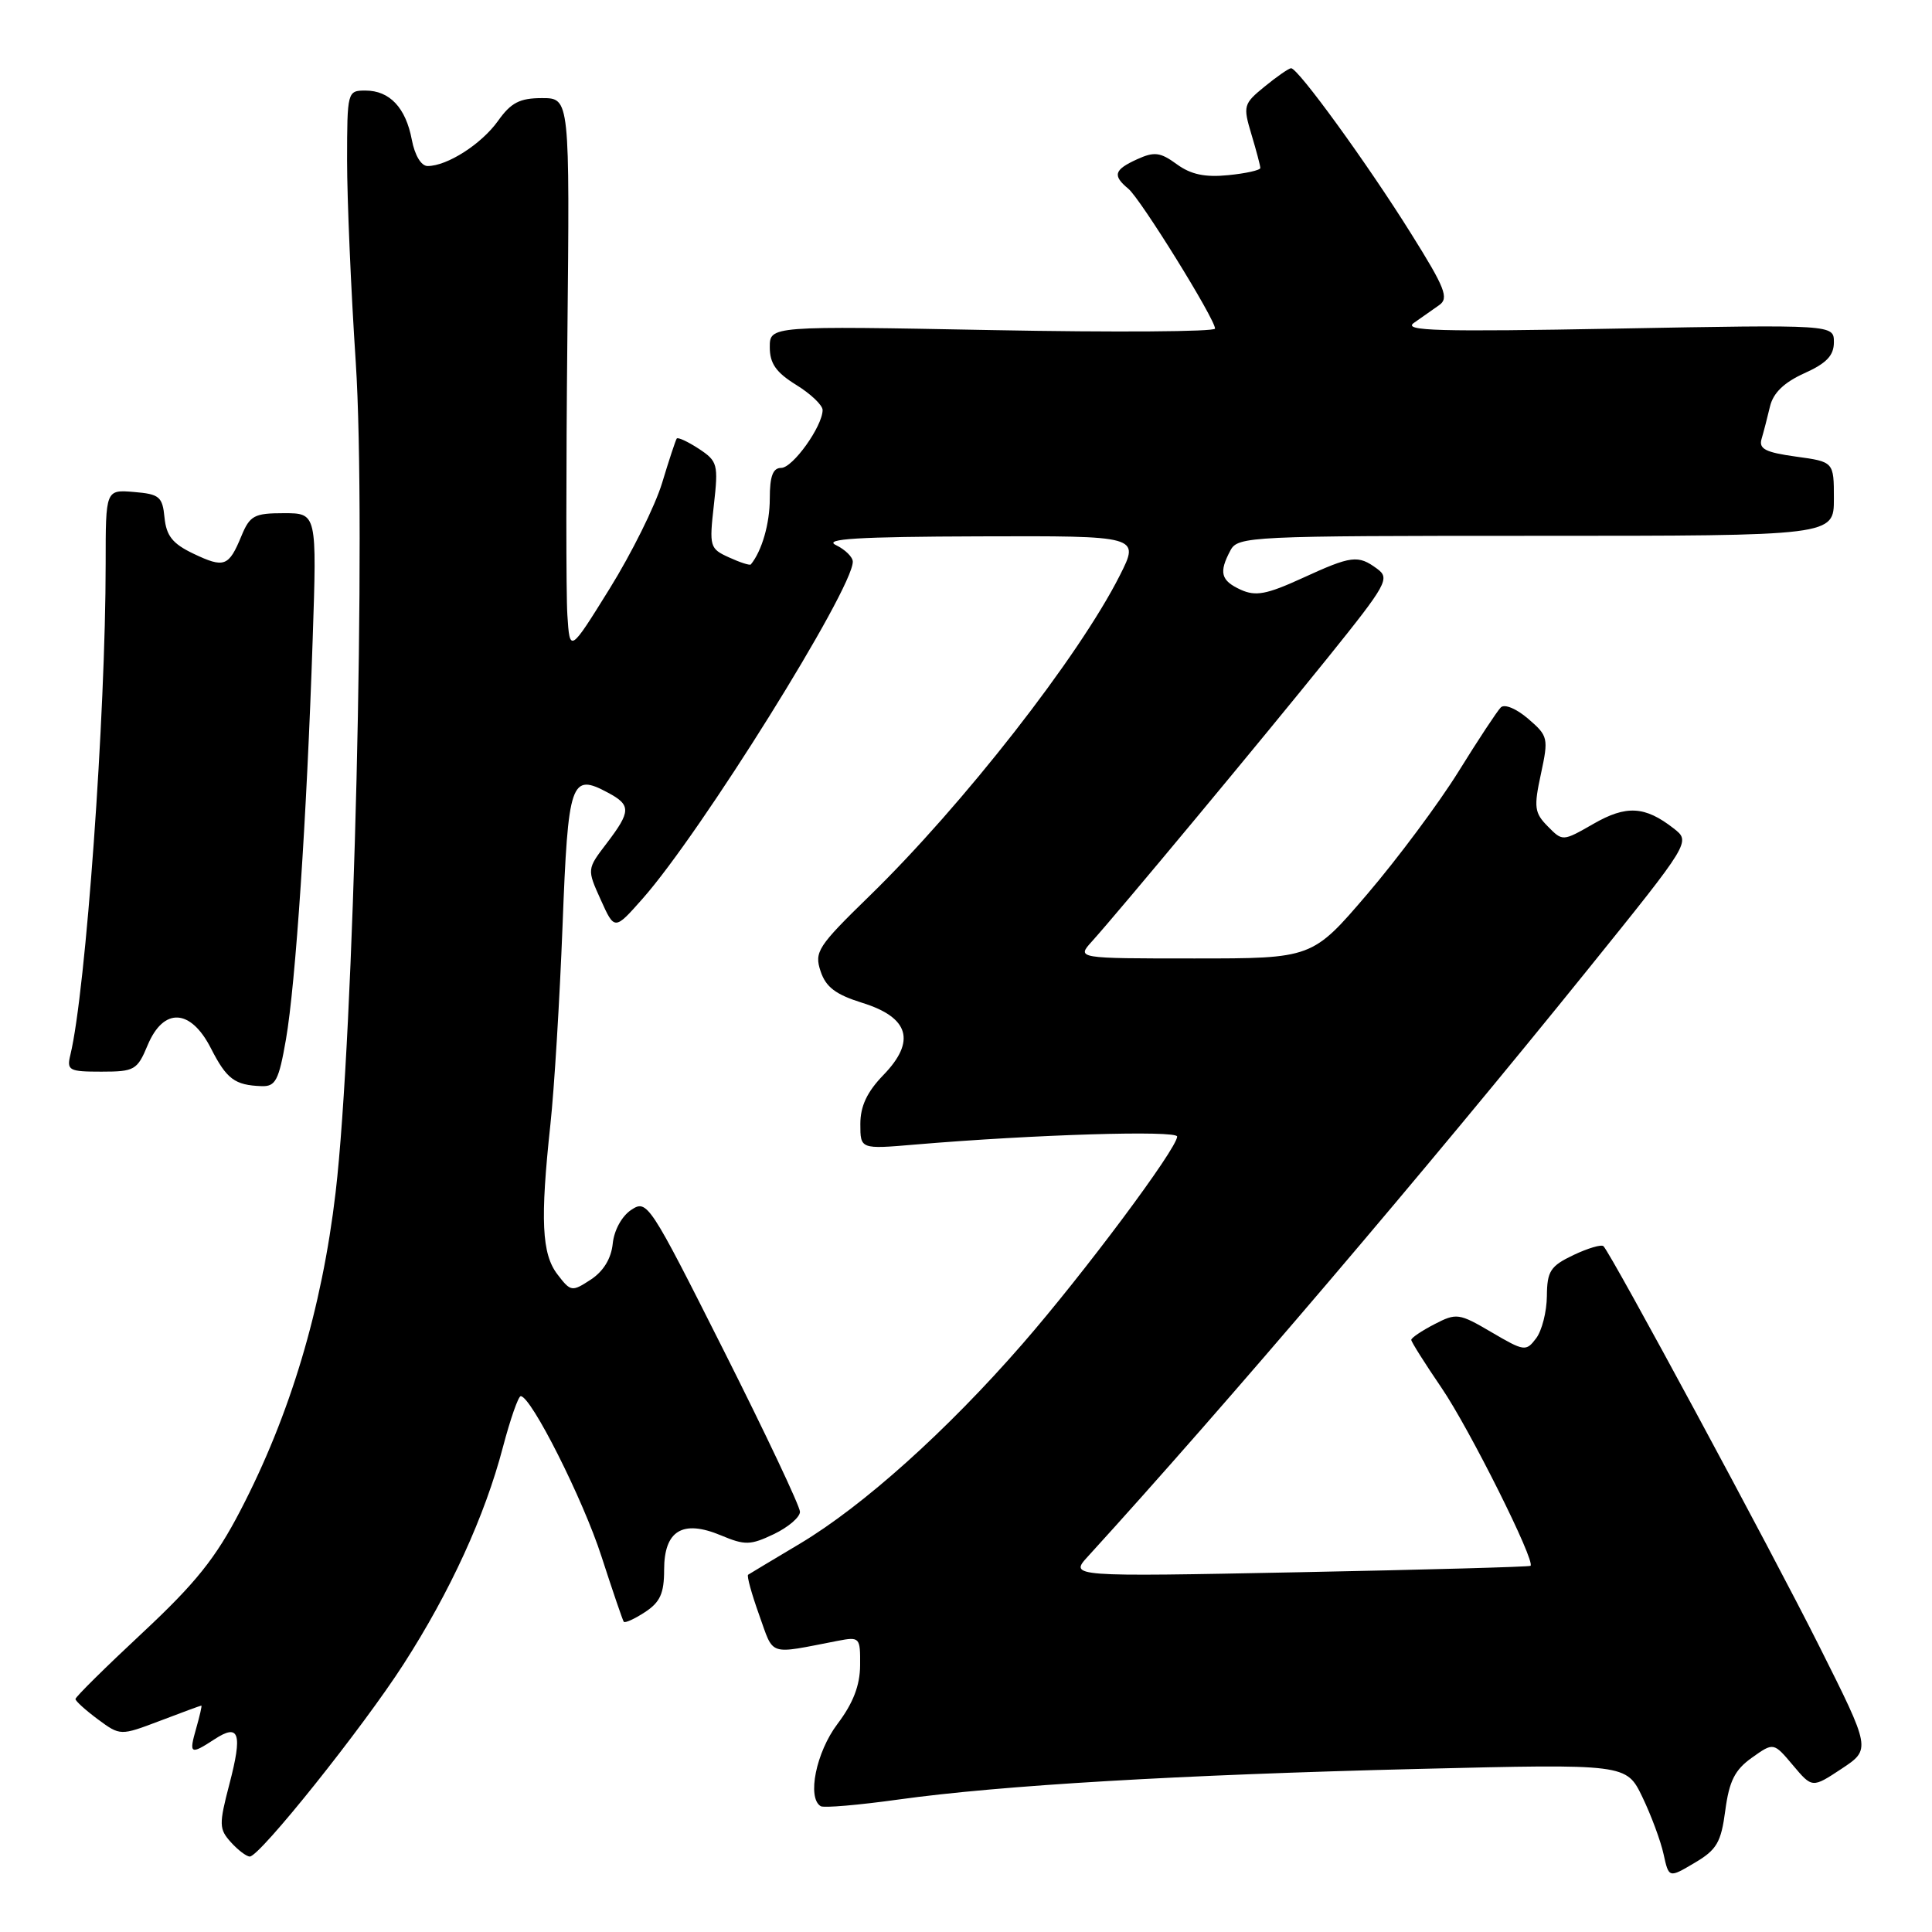 <?xml version="1.0" encoding="UTF-8" standalone="no"?>
<!DOCTYPE svg PUBLIC "-//W3C//DTD SVG 1.1//EN" "http://www.w3.org/Graphics/SVG/1.1/DTD/svg11.dtd" >
<svg xmlns="http://www.w3.org/2000/svg" xmlns:xlink="http://www.w3.org/1999/xlink" version="1.1" viewBox="0 0 256 256">
 <g >
 <path fill="currentColor"
d=" M 228.61 239.89 C 229.13 236.00 229.87 234.51 232.14 232.90 C 235.01 230.86 235.01 230.86 237.57 233.90 C 240.13 236.94 240.13 236.94 244.02 234.37 C 247.91 231.79 247.91 231.79 241.07 218.15 C 234.61 205.26 213.53 166.20 212.47 165.13 C 212.20 164.86 210.41 165.39 208.49 166.30 C 205.43 167.76 205.00 168.43 204.97 171.73 C 204.95 173.81 204.31 176.33 203.54 177.34 C 202.21 179.10 201.97 179.07 197.64 176.53 C 193.33 174.00 192.99 173.95 190.06 175.47 C 188.38 176.34 187.00 177.27 187.00 177.54 C 187.00 177.80 188.81 180.67 191.02 183.91 C 194.69 189.29 203.50 206.91 202.80 207.48 C 202.63 207.62 188.82 208.00 172.10 208.33 C 141.69 208.93 141.69 208.93 144.17 206.22 C 162.27 186.37 189.02 154.97 210.35 128.52 C 224.04 111.54 224.04 111.54 221.77 109.77 C 217.97 106.80 215.49 106.66 211.13 109.17 C 207.06 111.50 207.06 111.50 205.09 109.50 C 203.32 107.71 203.22 106.98 204.18 102.55 C 205.20 97.80 205.14 97.52 202.49 95.24 C 200.93 93.90 199.36 93.24 198.86 93.74 C 198.39 94.21 195.86 98.04 193.25 102.25 C 190.64 106.45 185.21 113.74 181.19 118.45 C 173.88 127.00 173.88 127.00 158.26 127.00 C 142.65 127.00 142.65 127.00 144.68 124.75 C 148.29 120.75 167.37 97.79 175.97 87.11 C 183.80 77.38 184.21 76.63 182.47 75.36 C 179.94 73.50 179.09 73.61 172.53 76.62 C 167.83 78.77 166.38 79.04 164.40 78.14 C 161.76 76.93 161.48 75.85 163.04 72.93 C 164.03 71.07 165.54 71.00 203.54 71.00 C 243.00 71.00 243.00 71.00 243.00 66.09 C 243.00 61.19 243.00 61.19 237.96 60.50 C 233.92 59.94 233.02 59.48 233.42 58.15 C 233.69 57.24 234.19 55.31 234.53 53.87 C 234.96 52.06 236.39 50.68 239.08 49.46 C 242.02 48.14 243.00 47.11 243.00 45.35 C 243.00 43.01 243.00 43.01 214.25 43.54 C 190.62 43.98 185.83 43.85 187.34 42.79 C 188.35 42.08 189.86 41.02 190.70 40.43 C 192.02 39.51 191.49 38.16 186.96 30.93 C 181.15 21.63 171.96 8.98 171.07 9.04 C 170.76 9.06 169.18 10.15 167.57 11.47 C 164.76 13.76 164.69 14.03 165.82 17.80 C 166.47 19.96 167.00 21.97 167.00 22.26 C 167.00 22.55 165.09 22.98 162.75 23.21 C 159.67 23.52 157.79 23.12 155.93 21.76 C 153.74 20.16 152.95 20.07 150.68 21.10 C 147.61 22.50 147.39 23.25 149.51 25.01 C 151.14 26.36 161.00 42.27 161.00 43.54 C 161.00 43.96 147.72 44.05 131.50 43.74 C 102.00 43.18 102.00 43.18 102.00 46.01 C 102.00 48.16 102.83 49.35 105.50 51.00 C 107.43 52.19 109.00 53.69 109.00 54.33 C 108.99 56.48 105.05 62.00 103.51 62.00 C 102.41 62.00 102.00 63.10 102.00 66.07 C 102.00 69.37 100.96 73.00 99.49 74.79 C 99.36 74.95 98.06 74.53 96.60 73.86 C 94.04 72.70 93.97 72.43 94.59 66.93 C 95.20 61.51 95.09 61.11 92.59 59.46 C 91.13 58.51 89.82 57.90 89.67 58.11 C 89.52 58.33 88.64 60.98 87.73 64.00 C 86.81 67.03 83.68 73.33 80.78 78.00 C 75.50 86.50 75.50 86.50 75.18 81.50 C 75.00 78.75 75.00 62.21 75.18 44.75 C 75.50 13.00 75.50 13.00 71.82 13.00 C 68.86 13.00 67.71 13.60 65.99 16.02 C 63.80 19.09 59.26 22.00 56.66 22.00 C 55.81 22.00 54.96 20.58 54.57 18.53 C 53.77 14.27 51.63 12.00 48.43 12.00 C 46.03 12.00 46.00 12.12 45.99 21.25 C 45.99 26.34 46.50 38.38 47.14 48.00 C 48.54 69.44 46.90 137.29 44.47 158.00 C 42.66 173.42 38.45 187.48 31.85 200.16 C 28.58 206.46 25.92 209.78 18.87 216.36 C 13.99 220.91 10.00 224.85 10.00 225.13 C 10.00 225.40 11.34 226.61 12.97 227.82 C 15.94 230.01 15.94 230.01 21.22 228.01 C 24.12 226.90 26.58 226.00 26.68 226.00 C 26.78 226.00 26.47 227.35 26.00 229.00 C 25.01 232.45 25.21 232.56 28.44 230.45 C 31.71 228.31 32.16 229.68 30.39 236.43 C 29.00 241.76 29.02 242.36 30.60 244.11 C 31.54 245.15 32.66 246.00 33.10 246.00 C 34.42 246.00 48.04 228.96 53.48 220.50 C 59.67 210.88 64.25 200.87 66.64 191.75 C 67.62 188.04 68.68 185.00 69.00 185.00 C 70.37 185.00 77.26 198.67 79.70 206.24 C 81.17 210.78 82.50 214.67 82.65 214.89 C 82.81 215.10 84.08 214.52 85.47 213.61 C 87.47 212.30 88.00 211.13 88.00 208.01 C 88.00 202.81 90.44 201.32 95.52 203.44 C 98.72 204.78 99.43 204.76 102.54 203.28 C 104.44 202.37 106.00 201.04 106.00 200.32 C 106.00 199.60 101.46 189.99 95.90 178.95 C 86.05 159.38 85.75 158.92 83.65 160.31 C 82.40 161.13 81.37 163.01 81.19 164.79 C 80.99 166.76 79.96 168.45 78.29 169.55 C 75.78 171.19 75.63 171.17 73.87 168.87 C 71.78 166.16 71.57 161.64 72.93 149.00 C 73.44 144.32 74.16 132.48 74.54 122.68 C 75.28 103.42 75.63 102.39 80.57 105.04 C 83.64 106.68 83.61 107.51 80.39 111.74 C 77.77 115.17 77.77 115.17 79.60 119.22 C 81.43 123.28 81.43 123.28 85.12 119.11 C 92.82 110.44 113.00 78.09 113.00 74.43 C 113.00 73.81 111.99 72.82 110.75 72.22 C 109.05 71.40 113.72 71.12 129.77 71.07 C 151.03 71.00 151.03 71.00 148.38 76.25 C 142.95 87.01 127.62 106.63 115.22 118.71 C 108.34 125.41 107.88 126.13 108.73 128.69 C 109.43 130.80 110.73 131.78 114.25 132.88 C 120.47 134.81 121.40 137.96 117.06 142.44 C 114.89 144.68 114.00 146.57 114.00 148.94 C 114.00 152.28 114.00 152.28 121.25 151.66 C 137.09 150.32 156.00 149.75 155.98 150.60 C 155.94 152.22 143.60 168.76 135.48 178.08 C 125.46 189.59 114.38 199.53 106.00 204.54 C 102.42 206.67 99.33 208.53 99.13 208.66 C 98.93 208.79 99.59 211.19 100.59 213.98 C 102.59 219.54 101.64 219.23 111.00 217.42 C 113.92 216.86 114.00 216.95 113.97 220.67 C 113.95 223.34 113.04 225.69 110.97 228.43 C 108.14 232.17 106.91 238.23 108.75 239.33 C 109.16 239.58 113.79 239.18 119.03 238.45 C 132.61 236.56 156.24 235.17 188.00 234.39 C 215.50 233.72 215.50 233.72 217.62 238.11 C 218.78 240.52 220.05 243.93 220.43 245.68 C 221.13 248.86 221.13 248.86 224.54 246.84 C 227.48 245.11 228.05 244.14 228.61 239.89 Z  M 37.89 137.73 C 39.17 130.35 40.65 108.25 41.43 84.75 C 41.99 68.00 41.99 68.00 37.62 68.00 C 33.69 68.00 33.11 68.31 31.99 71.02 C 30.31 75.09 29.71 75.31 25.62 73.36 C 22.87 72.05 22.04 71.00 21.80 68.59 C 21.53 65.81 21.13 65.47 17.75 65.19 C 14.00 64.88 14.00 64.88 14.00 74.69 C 14.00 94.74 11.37 131.32 9.33 139.75 C 8.82 141.84 9.12 142.00 13.44 142.00 C 17.82 142.00 18.19 141.79 19.56 138.50 C 21.67 133.45 25.26 133.63 27.95 138.91 C 30.04 143.00 31.10 143.79 34.65 143.92 C 36.51 143.99 36.94 143.18 37.89 137.73 Z "/>
</g>
</svg>